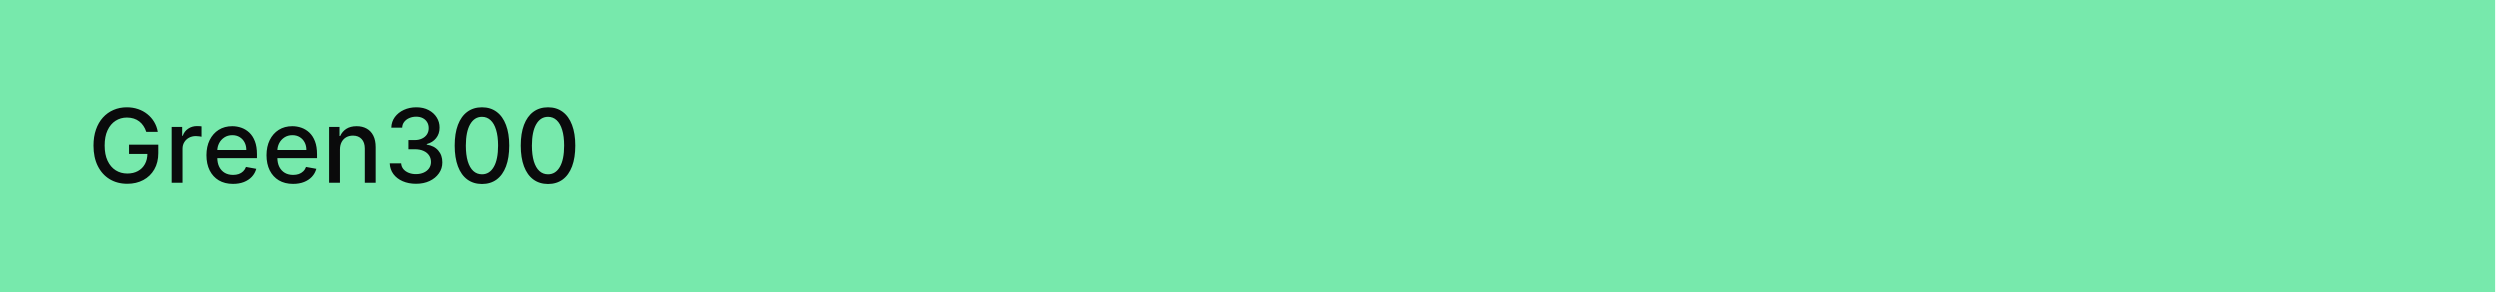 <svg width="342" height="40" viewBox="0 0 342 40" fill="none" xmlns="http://www.w3.org/2000/svg">
<rect width="341.333" height="40" fill="#77E9AC"/>
<path d="M20.009 18.035C19.913 17.733 19.784 17.463 19.621 17.224C19.462 16.983 19.272 16.777 19.05 16.608C18.828 16.436 18.574 16.305 18.289 16.215C18.007 16.126 17.697 16.081 17.359 16.081C16.786 16.081 16.269 16.229 15.808 16.523C15.348 16.818 14.983 17.251 14.714 17.821C14.449 18.388 14.317 19.082 14.317 19.904C14.317 20.729 14.451 21.427 14.72 21.997C14.988 22.567 15.356 23 15.823 23.295C16.291 23.59 16.822 23.737 17.419 23.737C17.973 23.737 18.455 23.625 18.866 23.399C19.28 23.174 19.6 22.856 19.825 22.445C20.054 22.03 20.168 21.543 20.168 20.983L20.566 21.058H17.653V19.79H21.655V20.948C21.655 21.803 21.473 22.546 21.108 23.175C20.747 23.802 20.246 24.286 19.607 24.627C18.97 24.968 18.241 25.139 17.419 25.139C16.498 25.139 15.689 24.927 14.993 24.503C14.3 24.079 13.76 23.477 13.372 22.698C12.984 21.916 12.79 20.988 12.79 19.914C12.79 19.102 12.903 18.373 13.129 17.727C13.354 17.08 13.671 16.532 14.078 16.081C14.489 15.627 14.971 15.28 15.525 15.042C16.082 14.8 16.69 14.679 17.349 14.679C17.9 14.679 18.412 14.76 18.886 14.923C19.363 15.085 19.787 15.315 20.158 15.614C20.533 15.912 20.843 16.267 21.088 16.678C21.333 17.085 21.499 17.538 21.585 18.035H20.009ZM23.486 25V17.364H24.922V18.577H25.002C25.141 18.166 25.386 17.843 25.738 17.607C26.092 17.369 26.493 17.249 26.941 17.249C27.034 17.249 27.143 17.253 27.269 17.259C27.398 17.266 27.499 17.274 27.572 17.284V18.706C27.513 18.689 27.407 18.671 27.254 18.651C27.102 18.628 26.949 18.616 26.797 18.616C26.445 18.616 26.132 18.691 25.857 18.84C25.585 18.986 25.37 19.19 25.211 19.452C25.052 19.71 24.972 20.005 24.972 20.337V25H23.486ZM31.876 25.154C31.124 25.154 30.476 24.993 29.933 24.672C29.392 24.347 28.975 23.891 28.68 23.305C28.388 22.715 28.242 22.024 28.242 21.232C28.242 20.449 28.388 19.76 28.68 19.163C28.975 18.567 29.386 18.101 29.913 17.766C30.443 17.432 31.063 17.264 31.772 17.264C32.203 17.264 32.62 17.335 33.025 17.478C33.429 17.62 33.792 17.844 34.114 18.149C34.435 18.454 34.689 18.85 34.874 19.337C35.06 19.821 35.153 20.41 35.153 21.102V21.629H29.082V20.516H33.696C33.696 20.125 33.617 19.778 33.457 19.477C33.298 19.172 33.075 18.931 32.786 18.756C32.501 18.58 32.166 18.492 31.782 18.492C31.364 18.492 31 18.595 30.688 18.8C30.38 19.003 30.141 19.268 29.972 19.596C29.807 19.921 29.724 20.274 29.724 20.655V21.525C29.724 22.035 29.813 22.47 29.992 22.827C30.174 23.185 30.428 23.459 30.753 23.648C31.078 23.833 31.457 23.926 31.891 23.926C32.173 23.926 32.43 23.886 32.662 23.807C32.894 23.724 33.094 23.601 33.264 23.439C33.432 23.276 33.562 23.076 33.651 22.837L35.058 23.091C34.946 23.505 34.743 23.868 34.452 24.18C34.163 24.488 33.8 24.728 33.363 24.901C32.929 25.07 32.433 25.154 31.876 25.154ZM40.093 25.154C39.341 25.154 38.693 24.993 38.149 24.672C37.609 24.347 37.191 23.891 36.897 23.305C36.605 22.715 36.459 22.024 36.459 21.232C36.459 20.449 36.605 19.76 36.897 19.163C37.191 18.567 37.602 18.101 38.129 17.766C38.66 17.432 39.279 17.264 39.989 17.264C40.42 17.264 40.837 17.335 41.242 17.478C41.646 17.62 42.009 17.844 42.33 18.149C42.652 18.454 42.906 18.85 43.091 19.337C43.277 19.821 43.37 20.41 43.37 21.102V21.629H37.299V20.516H41.913C41.913 20.125 41.833 19.778 41.674 19.477C41.515 19.172 41.291 18.931 41.003 18.756C40.718 18.58 40.383 18.492 39.999 18.492C39.581 18.492 39.217 18.595 38.905 18.8C38.597 19.003 38.358 19.268 38.189 19.596C38.023 19.921 37.941 20.274 37.941 20.655V21.525C37.941 22.035 38.03 22.47 38.209 22.827C38.391 23.185 38.645 23.459 38.97 23.648C39.294 23.833 39.674 23.926 40.108 23.926C40.39 23.926 40.647 23.886 40.879 23.807C41.111 23.724 41.311 23.601 41.48 23.439C41.649 23.276 41.779 23.076 41.868 22.837L43.275 23.091C43.162 23.505 42.96 23.868 42.669 24.18C42.38 24.488 42.017 24.728 41.58 24.901C41.145 25.07 40.65 25.154 40.093 25.154ZM46.505 20.466V25H45.019V17.364H46.446V18.607H46.54C46.716 18.202 46.991 17.877 47.365 17.632C47.743 17.387 48.219 17.264 48.792 17.264C49.313 17.264 49.768 17.374 50.159 17.592C50.55 17.808 50.854 18.129 51.069 18.557C51.285 18.984 51.392 19.513 51.392 20.143V25H49.906V20.322C49.906 19.768 49.762 19.336 49.473 19.024C49.185 18.709 48.789 18.552 48.285 18.552C47.941 18.552 47.634 18.626 47.365 18.776C47.1 18.925 46.89 19.143 46.734 19.432C46.582 19.717 46.505 20.062 46.505 20.466ZM56.911 25.139C56.228 25.139 55.618 25.021 55.081 24.786C54.548 24.551 54.125 24.224 53.814 23.807C53.505 23.386 53.34 22.899 53.316 22.345H54.877C54.897 22.647 54.998 22.909 55.181 23.131C55.366 23.349 55.608 23.518 55.907 23.638C56.205 23.757 56.536 23.817 56.901 23.817C57.302 23.817 57.657 23.747 57.965 23.608C58.276 23.469 58.52 23.275 58.696 23.026C58.871 22.774 58.959 22.484 58.959 22.156C58.959 21.815 58.871 21.515 58.696 21.256C58.523 20.995 58.27 20.789 57.935 20.64C57.604 20.491 57.203 20.416 56.732 20.416H55.872V19.163H56.732C57.11 19.163 57.441 19.095 57.726 18.959C58.015 18.824 58.24 18.635 58.402 18.393C58.565 18.148 58.646 17.861 58.646 17.533C58.646 17.218 58.575 16.944 58.432 16.712C58.293 16.477 58.094 16.293 57.836 16.16C57.58 16.028 57.279 15.962 56.931 15.962C56.599 15.962 56.289 16.023 56.001 16.146C55.716 16.265 55.484 16.437 55.305 16.663C55.126 16.885 55.03 17.151 55.017 17.463H53.53C53.547 16.913 53.709 16.429 54.017 16.011C54.329 15.594 54.74 15.267 55.25 15.032C55.761 14.797 56.328 14.679 56.951 14.679C57.604 14.679 58.167 14.807 58.641 15.062C59.118 15.314 59.486 15.65 59.745 16.071C60.007 16.492 60.136 16.953 60.133 17.453C60.136 18.023 59.977 18.507 59.655 18.905C59.337 19.303 58.913 19.569 58.383 19.705V19.785C59.059 19.887 59.582 20.156 59.953 20.59C60.328 21.024 60.514 21.563 60.51 22.206C60.514 22.766 60.358 23.268 60.043 23.712C59.731 24.157 59.306 24.506 58.765 24.761C58.225 25.013 57.607 25.139 56.911 25.139ZM65.934 25.169C65.149 25.166 64.478 24.959 63.921 24.548C63.364 24.137 62.938 23.538 62.643 22.753C62.348 21.967 62.201 21.021 62.201 19.914C62.201 18.81 62.348 17.867 62.643 17.085C62.941 16.303 63.369 15.706 63.926 15.296C64.486 14.884 65.155 14.679 65.934 14.679C66.713 14.679 67.381 14.886 67.938 15.3C68.495 15.711 68.921 16.308 69.216 17.09C69.514 17.869 69.663 18.81 69.663 19.914C69.663 21.024 69.516 21.972 69.221 22.758C68.925 23.54 68.5 24.138 67.943 24.553C67.386 24.963 66.716 25.169 65.934 25.169ZM65.934 23.842C66.624 23.842 67.162 23.505 67.55 22.832C67.941 22.16 68.137 21.187 68.137 19.914C68.137 19.069 68.047 18.355 67.868 17.771C67.693 17.185 67.439 16.741 67.108 16.439C66.779 16.134 66.388 15.982 65.934 15.982C65.248 15.982 64.71 16.32 64.319 16.996C63.927 17.672 63.73 18.645 63.727 19.914C63.727 20.762 63.815 21.48 63.99 22.067C64.169 22.65 64.423 23.093 64.751 23.394C65.079 23.692 65.474 23.842 65.934 23.842ZM74.971 25.169C74.186 25.166 73.515 24.959 72.958 24.548C72.401 24.137 71.975 23.538 71.68 22.753C71.385 21.967 71.238 21.021 71.238 19.914C71.238 18.81 71.385 17.867 71.68 17.085C71.978 16.303 72.406 15.706 72.963 15.296C73.523 14.884 74.192 14.679 74.971 14.679C75.75 14.679 76.418 14.886 76.975 15.3C77.532 15.711 77.958 16.308 78.253 17.09C78.551 17.869 78.7 18.81 78.7 19.914C78.7 21.024 78.553 21.972 78.258 22.758C77.963 23.54 77.537 24.138 76.98 24.553C76.423 24.963 75.754 25.169 74.971 25.169ZM74.971 23.842C75.661 23.842 76.199 23.505 76.587 22.832C76.978 22.16 77.174 21.187 77.174 19.914C77.174 19.069 77.084 18.355 76.905 17.771C76.73 17.185 76.476 16.741 76.145 16.439C75.817 16.134 75.425 15.982 74.971 15.982C74.285 15.982 73.747 16.32 73.356 16.996C72.965 17.672 72.767 18.645 72.764 19.914C72.764 20.762 72.852 21.48 73.028 22.067C73.207 22.65 73.46 23.093 73.788 23.394C74.116 23.692 74.511 23.842 74.971 23.842Z" fill="#0A0A0B"/>
</svg>
